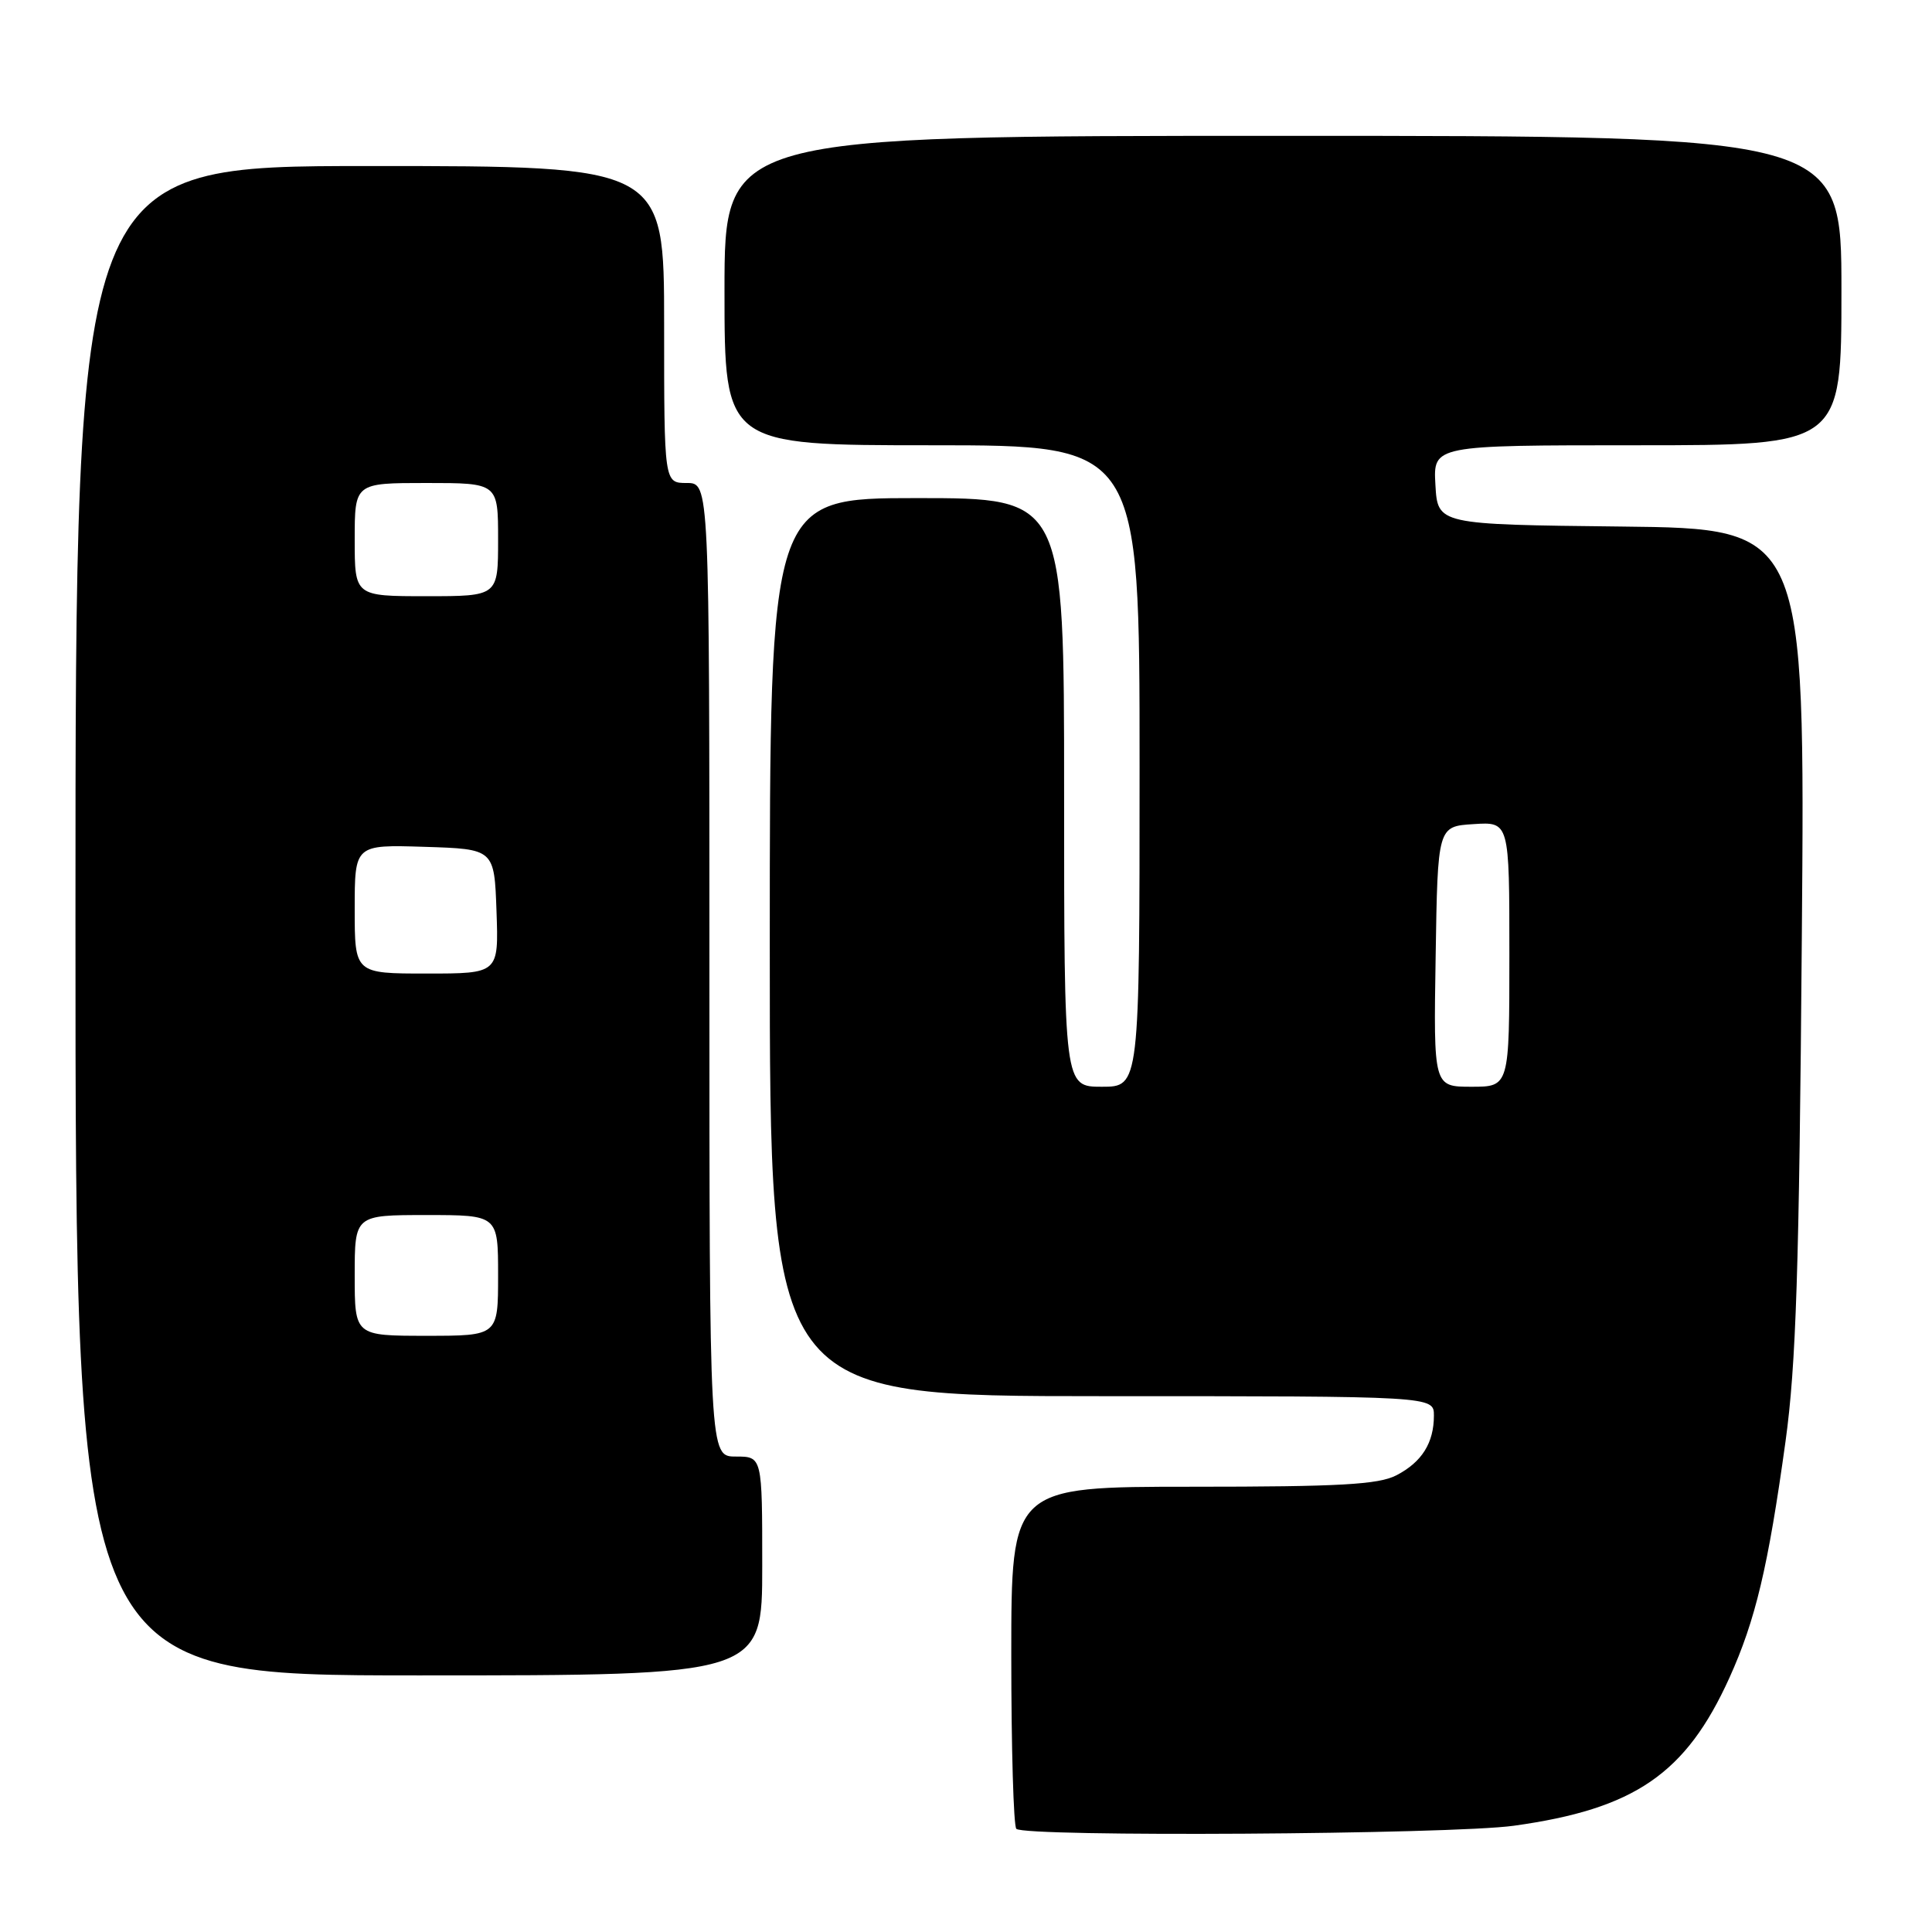 <?xml version="1.0" encoding="UTF-8" standalone="no"?>
<!DOCTYPE svg PUBLIC "-//W3C//DTD SVG 1.1//EN" "http://www.w3.org/Graphics/SVG/1.1/DTD/svg11.dtd" >
<svg xmlns="http://www.w3.org/2000/svg" xmlns:xlink="http://www.w3.org/1999/xlink" version="1.1" viewBox="0 0 256 256">
 <g >
 <path fill="currentColor"
d=" M 200.59 241.92 C 216.60 239.70 223.39 235.04 229.15 222.33 C 232.61 214.69 234.29 207.63 236.59 191.00 C 237.99 180.84 238.40 168.34 238.75 124.27 C 239.19 70.04 239.19 70.04 214.84 69.77 C 190.50 69.50 190.50 69.50 190.20 64.25 C 189.90 59.00 189.90 59.00 216.95 59.00 C 244.00 59.00 244.00 59.00 244.00 38.50 C 244.00 18.00 244.00 18.00 170.00 18.00 C 96.00 18.00 96.00 18.00 96.00 38.50 C 96.00 59.00 96.00 59.00 123.50 59.00 C 151.00 59.00 151.00 59.00 151.00 101.50 C 151.00 144.00 151.00 144.00 146.00 144.00 C 141.00 144.00 141.00 144.00 141.00 105.00 C 141.00 66.00 141.00 66.00 121.50 66.00 C 102.00 66.00 102.00 66.00 102.00 125.50 C 102.00 185.00 102.00 185.00 146.00 185.00 C 190.00 185.00 190.00 185.00 190.00 187.57 C 190.00 191.20 188.40 193.74 185.02 195.49 C 182.65 196.71 177.54 197.00 158.05 197.00 C 134.00 197.00 134.00 197.00 134.00 219.33 C 134.00 231.62 134.30 241.97 134.67 242.33 C 135.77 243.43 192.25 243.08 200.59 241.92 Z  M 101.00 207.50 C 101.00 193.00 101.00 193.00 97.50 193.00 C 94.00 193.00 94.00 193.00 94.00 128.50 C 94.00 64.00 94.00 64.00 91.00 64.00 C 88.00 64.00 88.00 64.00 88.00 43.00 C 88.00 22.00 88.00 22.00 49.00 22.00 C 10.00 22.00 10.00 22.00 10.00 122.00 C 10.00 222.00 10.00 222.00 55.50 222.00 C 101.00 222.00 101.00 222.00 101.00 207.50 Z  M 190.23 126.75 C 190.50 109.50 190.50 109.50 195.25 109.20 C 200.00 108.89 200.00 108.89 200.00 126.45 C 200.00 144.00 200.00 144.00 194.98 144.00 C 189.95 144.00 189.95 144.00 190.23 126.75 Z  M 47.00 169.00 C 47.00 161.00 47.00 161.00 56.50 161.00 C 66.00 161.00 66.00 161.00 66.00 169.00 C 66.00 177.00 66.00 177.00 56.50 177.00 C 47.00 177.00 47.00 177.00 47.00 169.00 Z  M 47.00 120.46 C 47.00 111.92 47.00 111.92 56.25 112.21 C 65.50 112.50 65.50 112.50 65.79 120.75 C 66.08 129.00 66.08 129.00 56.54 129.00 C 47.00 129.00 47.00 129.00 47.00 120.46 Z  M 47.00 71.50 C 47.00 64.00 47.00 64.00 56.50 64.00 C 66.00 64.00 66.00 64.00 66.00 71.50 C 66.00 79.00 66.00 79.00 56.50 79.00 C 47.00 79.00 47.00 79.00 47.00 71.50 Z "/>
</g>
</svg>